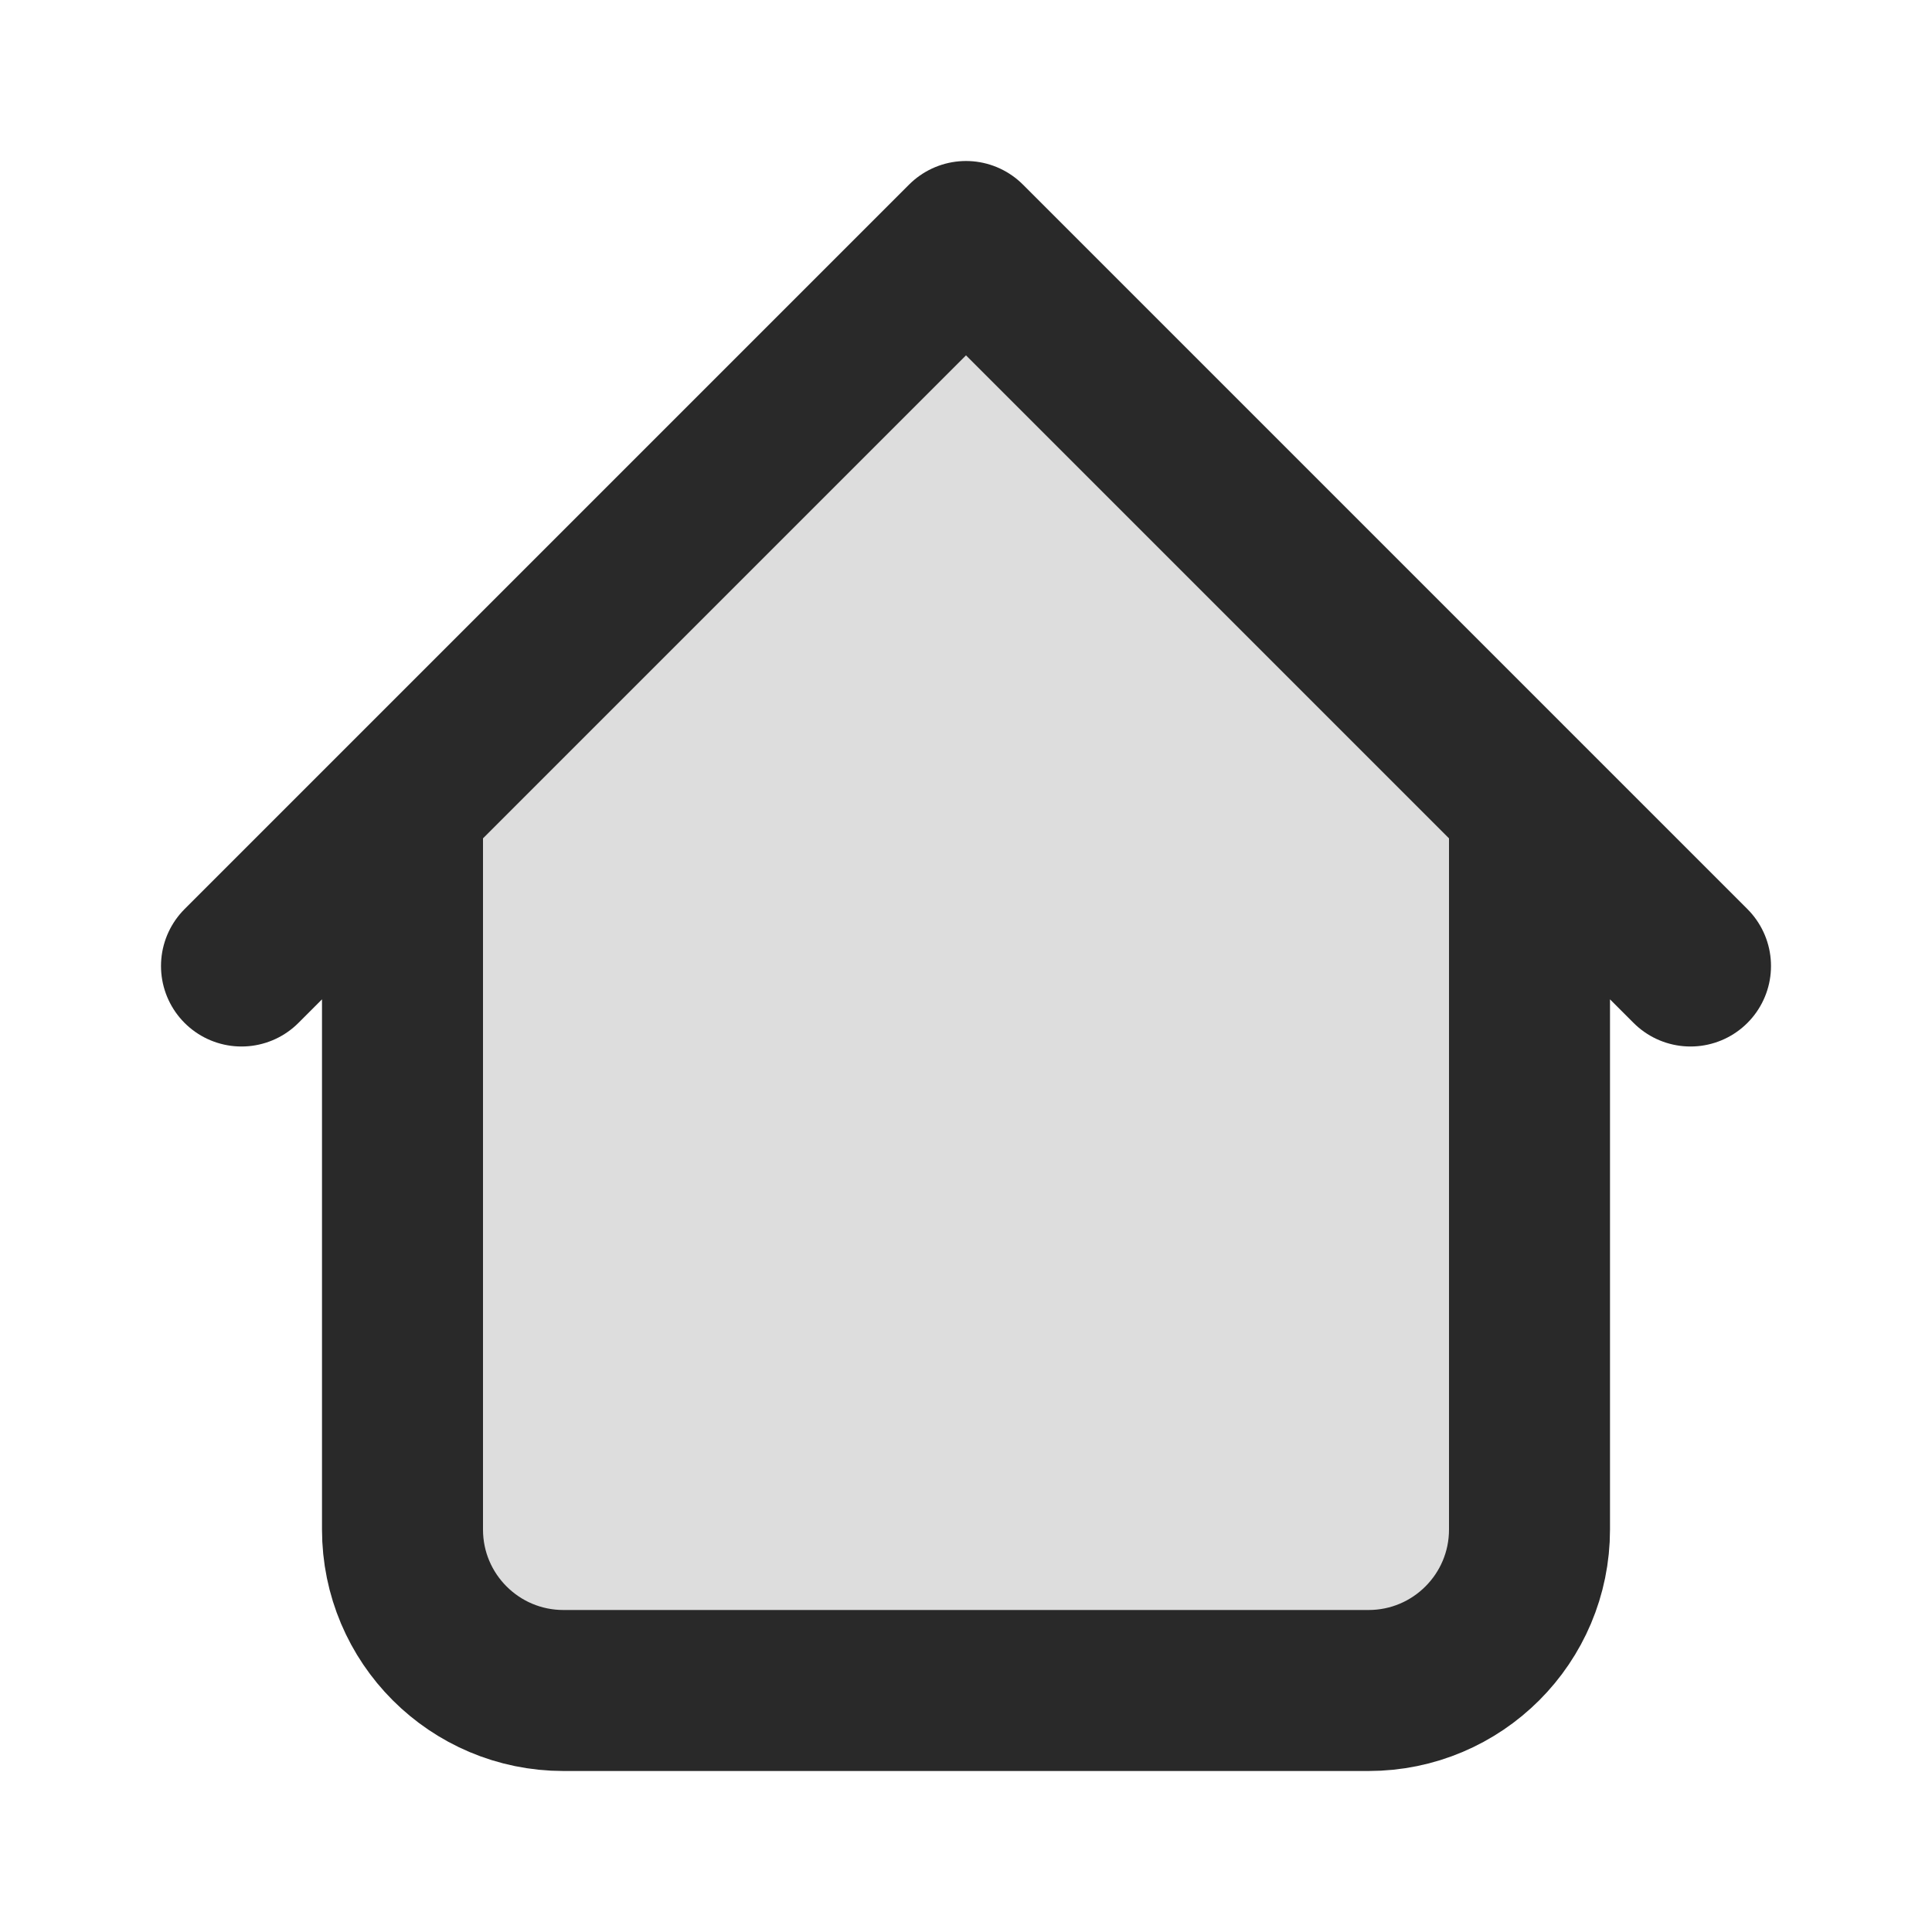 <svg width="24" height="24" viewBox="0 0 24 24" fill="none" xmlns="http://www.w3.org/2000/svg">
<g clip-path="url(#clip0_1_24668)">
<path opacity="0.16" d="M17 21H7C5.895 21 5 20.105 5 19V10L12 3L19 10V19C19 20.105 18.105 21 17 21Z" fill="#292929"/>
<path d="M19 10V19C19 20.105 18.105 21 17 21H7C5.895 21 5 20.105 5 19V10M21 12L12 3L3 12" stroke="#292929" stroke-width="2" stroke-linecap="round" stroke-linejoin="round"/>
</g>
<defs>
<clipPath id="clip0_1_24668">
<rect width="24" height="24" fill="white"/>
</clipPath>
</defs>
</svg>
